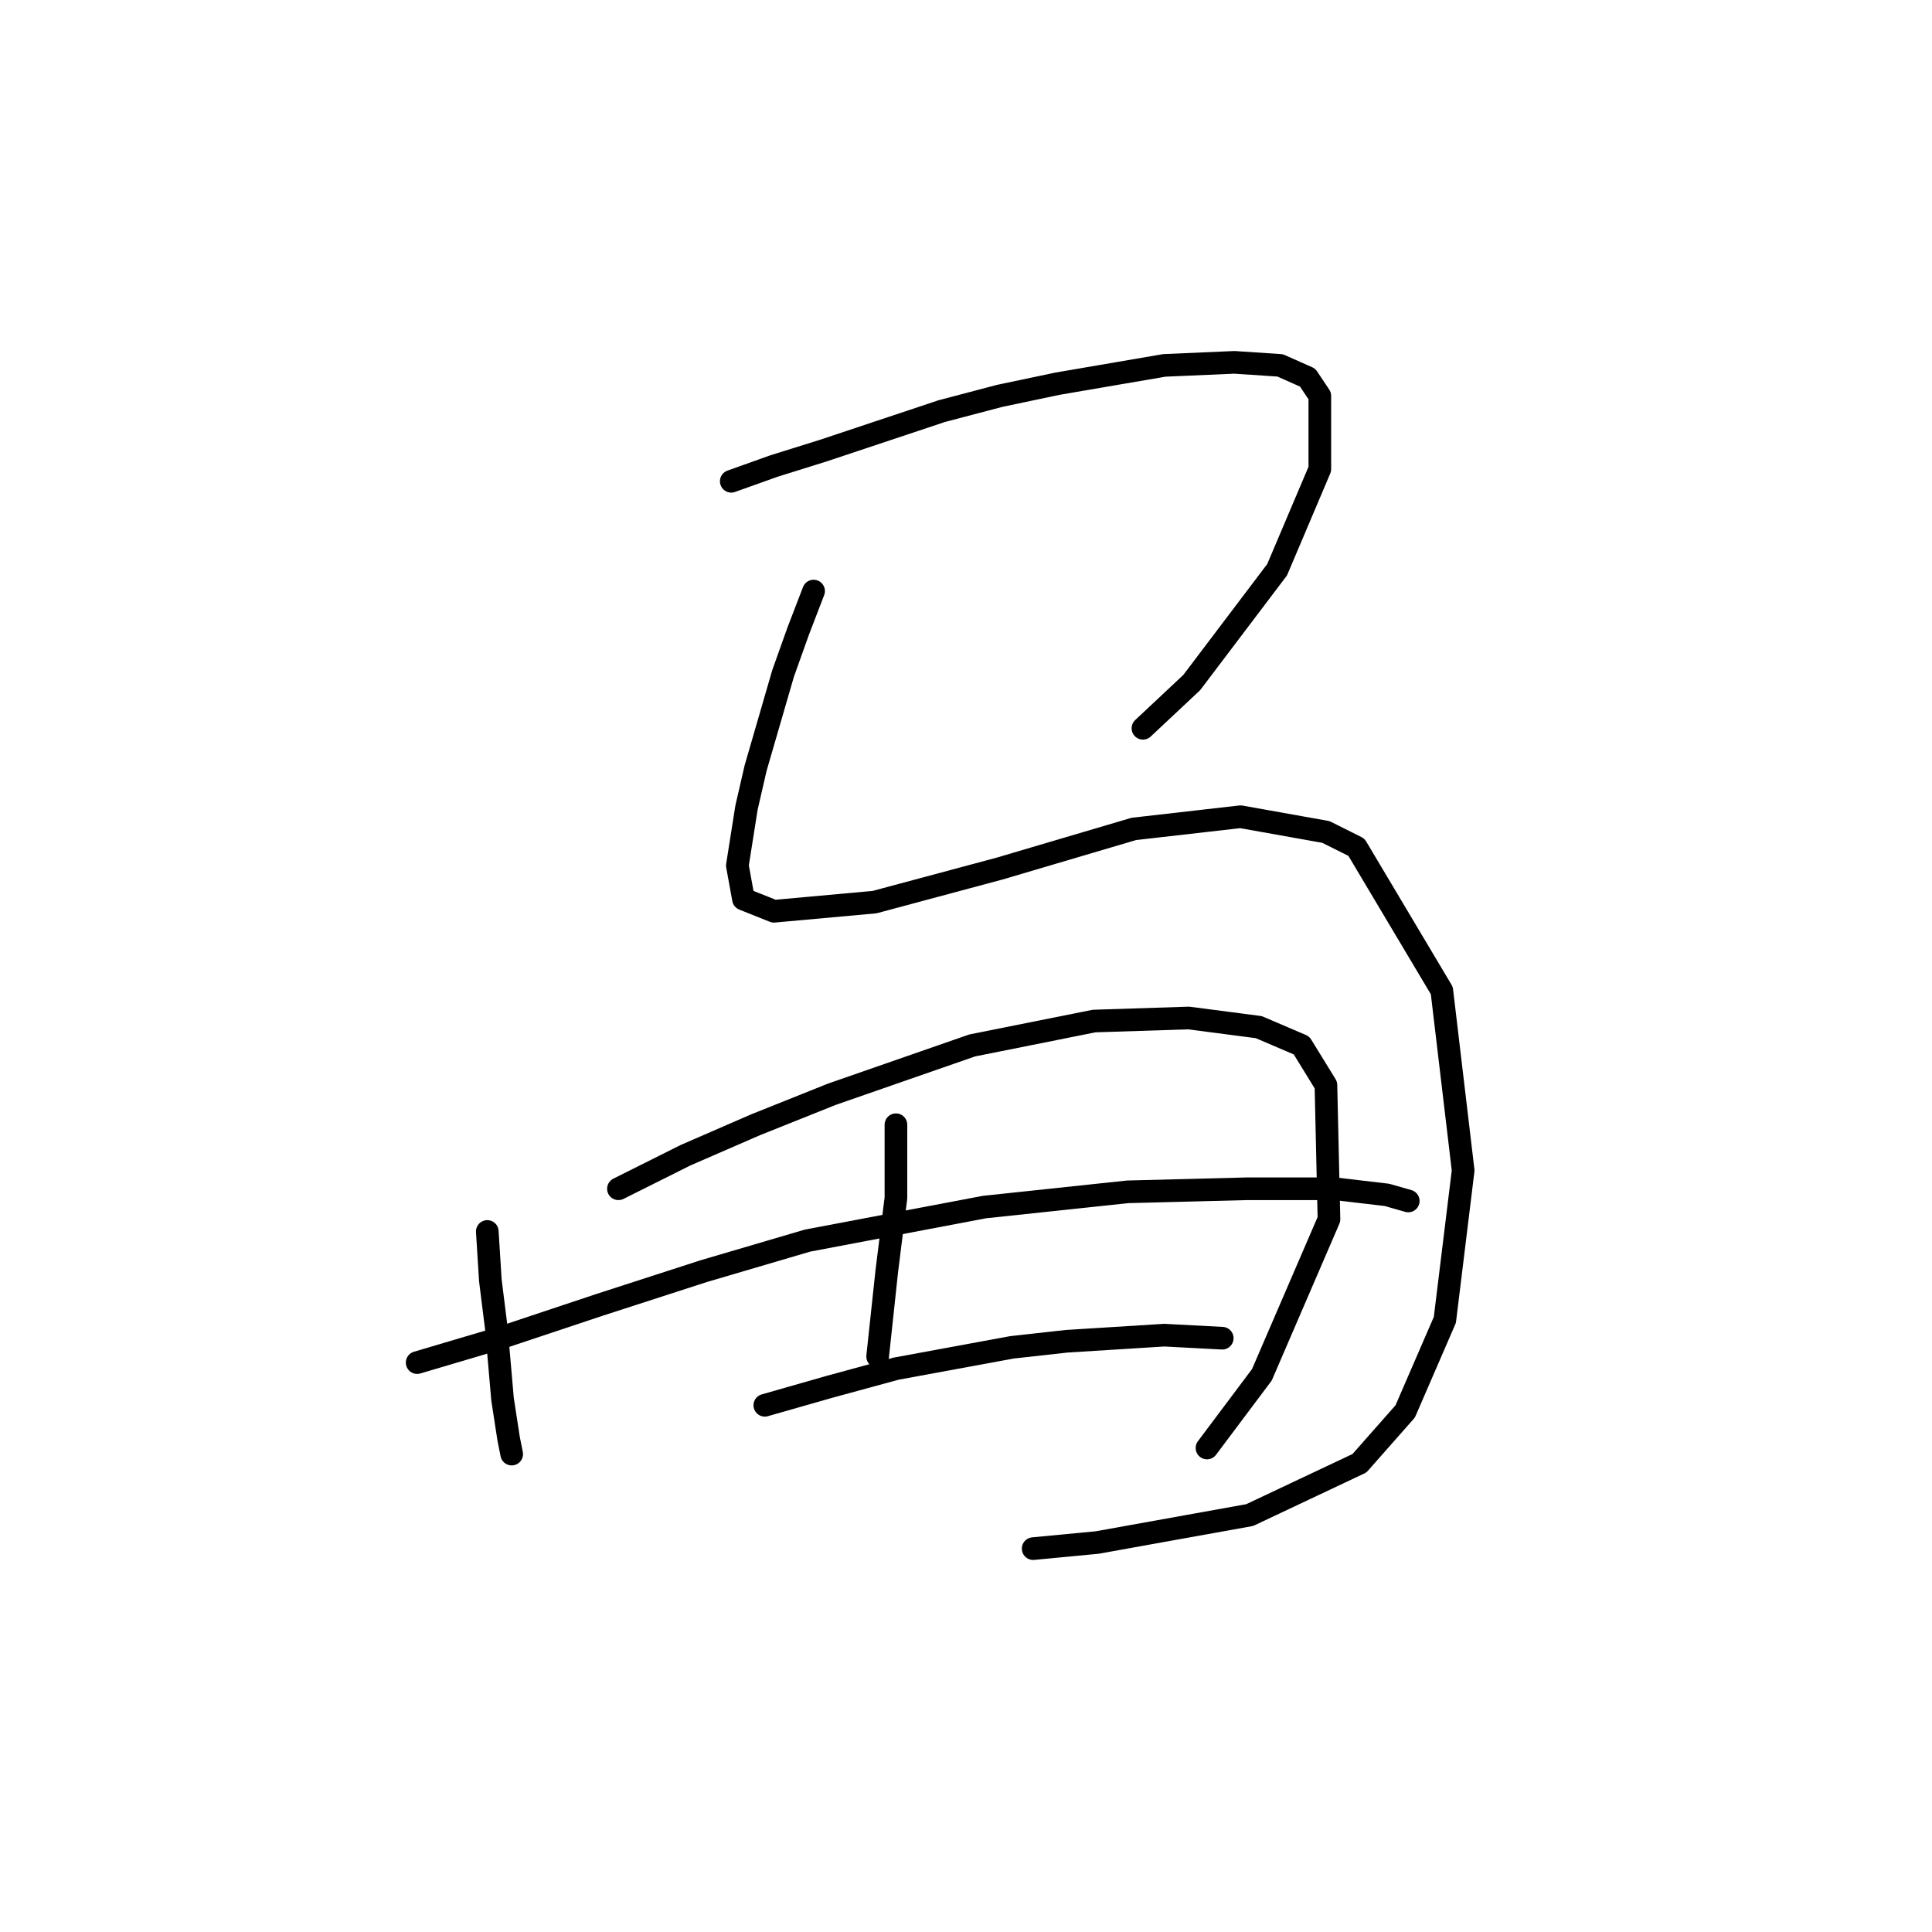 <?xml version="1.0" standalone="no"?>
    <svg width="256" height="256" xmlns="http://www.w3.org/2000/svg" version="1.1">
    <polyline stroke="black" stroke-width="3" stroke-linecap="round" fill="transparent" stroke-linejoin="round" points="96.896 63.772 102.553 61.751 109.018 59.731 124.777 54.478 132.455 52.457 140.132 50.841 154.275 48.417 163.569 48.013 169.63 48.417 173.267 50.033 174.884 52.457 174.884 62.155 169.226 75.49 157.912 90.441 151.447 96.502 151.447 96.502 " />
        <polyline stroke="black" stroke-width="3" stroke-linecap="round" fill="transparent" stroke-linejoin="round" points="107.806 78.319 105.785 83.572 103.765 89.229 100.128 101.755 98.916 107.009 97.704 114.686 98.512 119.131 102.553 120.747 115.887 119.535 132.455 115.09 150.234 109.837 164.377 108.221 175.692 110.241 179.733 112.262 191.047 131.254 193.875 155.094 191.451 174.894 186.198 187.017 180.137 193.886 165.59 200.756 145.385 204.392 136.9 205.201 136.9 205.201 " />
        <polyline stroke="black" stroke-width="3" stroke-linecap="round" fill="transparent" stroke-linejoin="round" points="64.569 163.176 64.973 169.641 65.781 176.107 66.589 185.401 67.398 190.654 67.802 192.674 67.802 192.674 " />
        <polyline stroke="black" stroke-width="3" stroke-linecap="round" fill="transparent" stroke-linejoin="round" points="81.945 157.519 90.834 153.074 100.128 149.033 110.23 144.992 128.818 138.527 144.981 135.294 157.508 134.89 166.802 136.103 172.459 138.527 175.692 143.78 176.096 161.56 167.206 182.168 159.932 191.866 159.932 191.866 " />
        <polyline stroke="black" stroke-width="3" stroke-linecap="round" fill="transparent" stroke-linejoin="round" points="55.275 180.552 66.185 177.319 79.52 172.874 93.259 168.429 106.998 164.388 130.434 159.943 149.426 157.923 165.186 157.519 176.904 157.519 183.773 158.327 186.602 159.135 186.602 159.135 " />
        <polyline stroke="black" stroke-width="3" stroke-linecap="round" fill="transparent" stroke-linejoin="round" points="101.341 186.209 109.826 183.784 118.716 181.36 134.071 178.531 141.345 177.723 154.275 176.915 161.953 177.319 161.953 177.319 " />
        <polyline stroke="black" stroke-width="3" stroke-linecap="round" fill="transparent" stroke-linejoin="round" points="118.716 149.033 118.716 153.882 118.716 158.731 117.504 168.429 116.292 179.743 116.292 179.743 " />
        </svg>